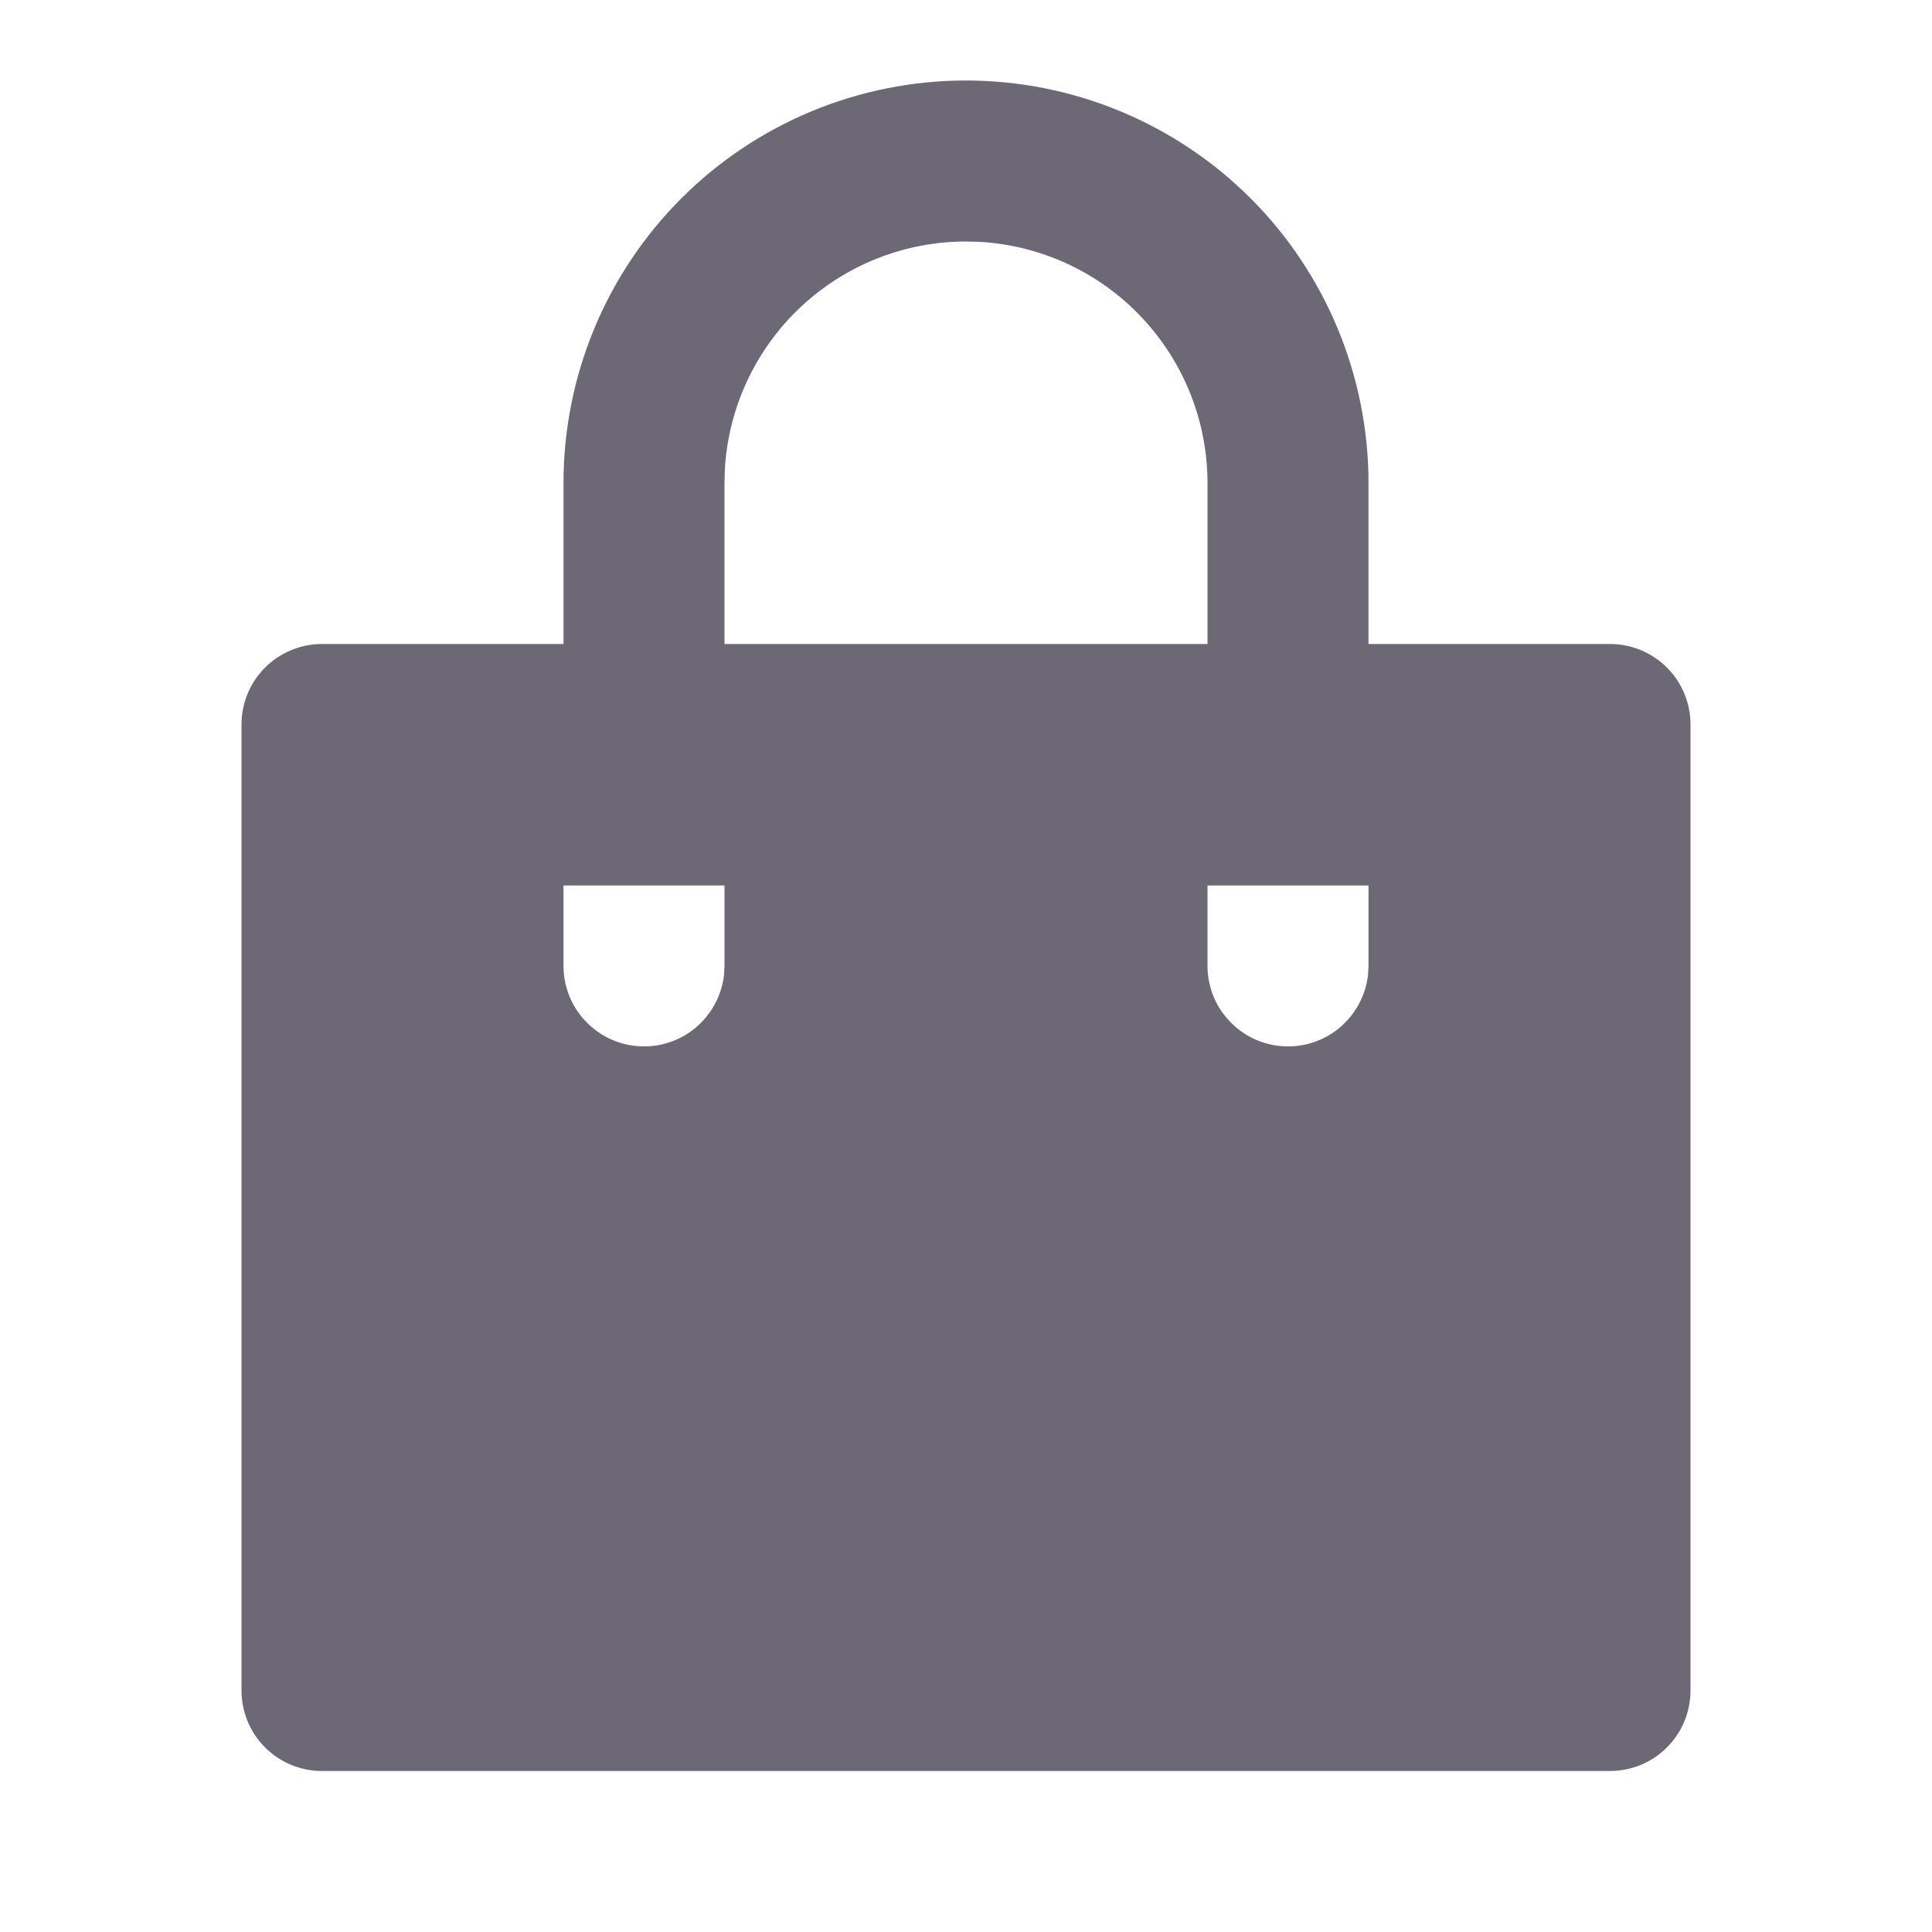 <svg width="15" height="15" viewBox="0 0 15 15" fill="none" xmlns="http://www.w3.org/2000/svg">
<g clip-path="url(#clip0_48_1426)">
<path d="M7.5 0.625C7.91 0.625 8.317 0.706 8.696 0.863C9.075 1.02 9.42 1.25 9.71 1.54C10 1.83 10.23 2.175 10.387 2.554C10.544 2.933 10.625 3.34 10.625 3.75V5H12.5C12.666 5 12.825 5.066 12.942 5.183C13.059 5.3 13.125 5.459 13.125 5.625V13.125C13.125 13.291 13.059 13.45 12.942 13.567C12.825 13.684 12.666 13.75 12.5 13.75H2.5C2.334 13.75 2.175 13.684 2.058 13.567C1.941 13.45 1.875 13.291 1.875 13.125V5.625C1.875 5.459 1.941 5.3 2.058 5.183C2.175 5.066 2.334 5 2.5 5H4.375V3.75C4.375 2.921 4.704 2.126 5.29 1.54C5.876 0.954 6.671 0.625 7.5 0.625ZM10.625 6.875H9.375V7.5C9.375 7.659 9.436 7.813 9.546 7.928C9.655 8.044 9.804 8.114 9.963 8.123C10.122 8.133 10.279 8.081 10.401 7.979C10.523 7.876 10.602 7.731 10.621 7.573L10.625 7.5V6.875ZM5.625 6.875H4.375V7.5C4.375 7.659 4.436 7.813 4.546 7.928C4.655 8.044 4.804 8.114 4.963 8.123C5.122 8.133 5.279 8.081 5.401 7.979C5.523 7.876 5.602 7.731 5.621 7.573L5.625 7.5V6.875ZM7.5 1.875C7.022 1.875 6.562 2.058 6.214 2.386C5.866 2.714 5.656 3.163 5.628 3.64L5.625 3.75V5H9.375V3.75C9.375 3.272 9.192 2.812 8.864 2.464C8.536 2.116 8.087 1.906 7.61 1.878L7.5 1.875Z" fill="#6D6875"/>
</g>
<defs>
<clipPath id="clip0_48_1426">
<rect width="15" height="15" fill="white"/>
</clipPath>
</defs>
</svg>
